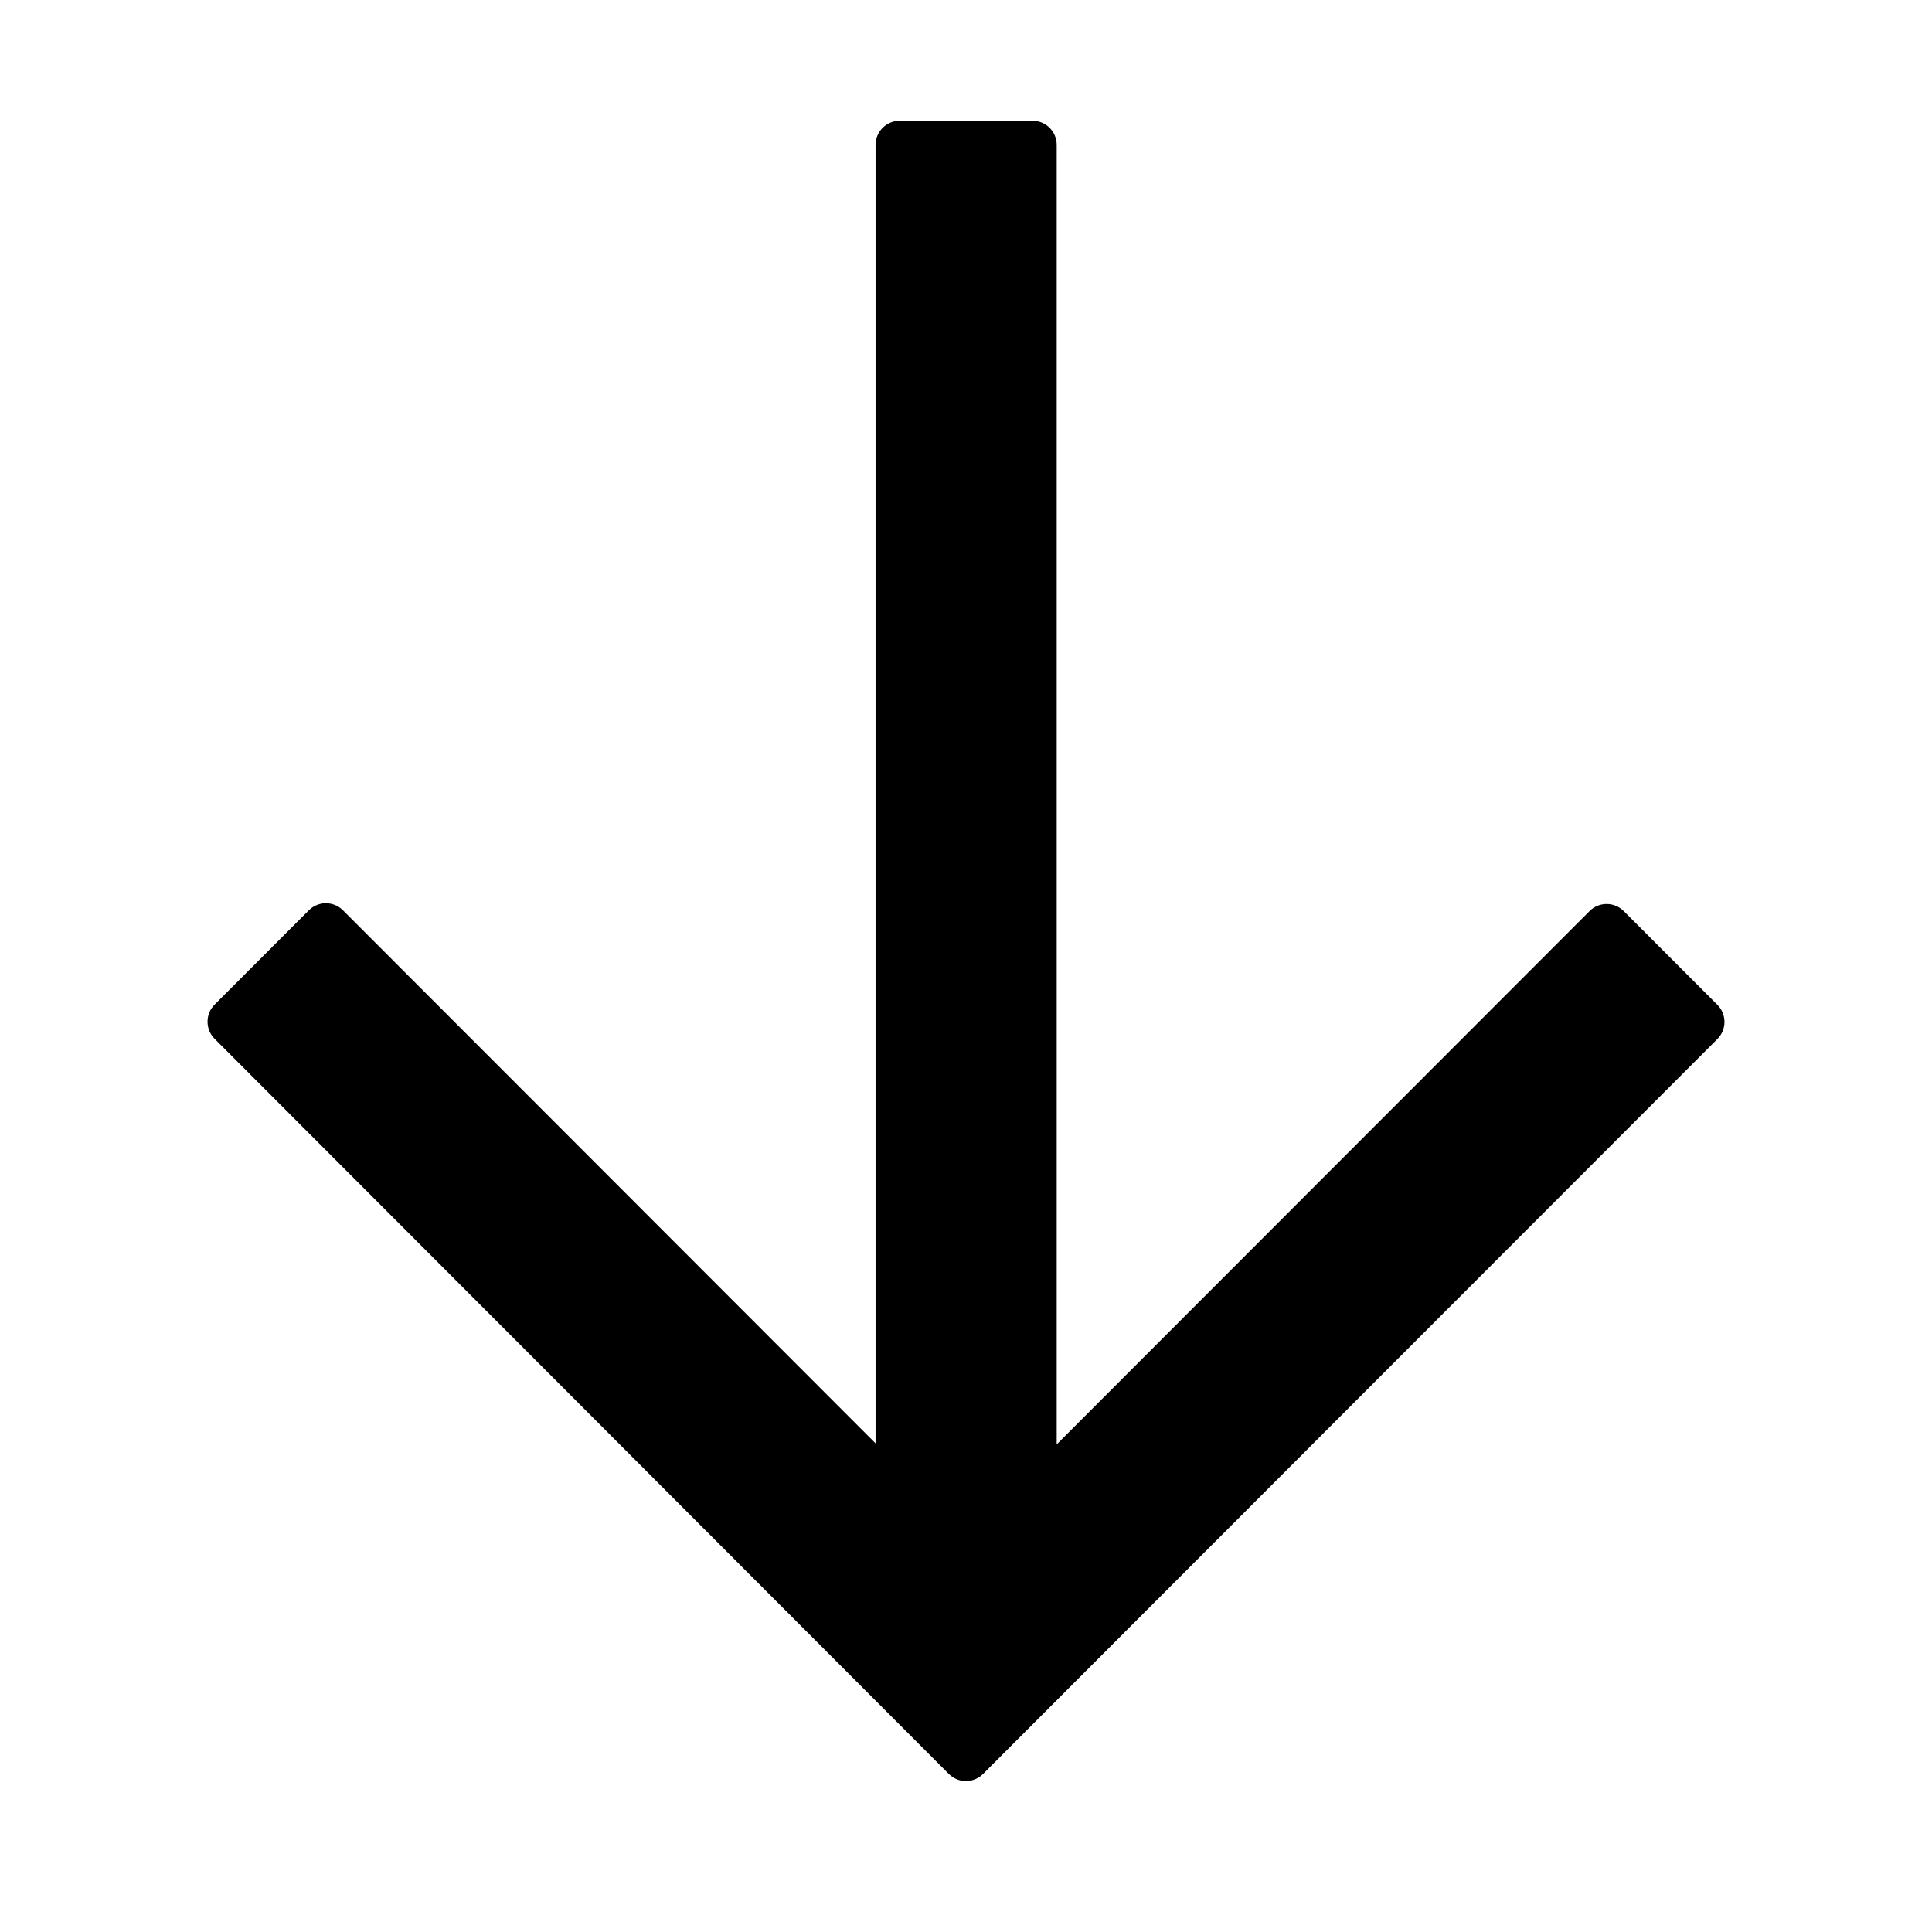 <svg viewBox="0 0 1024 1024" focusable="false"><path fill-rule="evenodd" d="M521.024 940.247c-5 5.005-13.107 5.004-18.106-.001l-389.17-389.667c-4.998-5.003-4.997-13.114.001-18.117l49.93-49.971c4.999-5.003 13.104-5.003 18.103 0l282.283 282.52v-688.2c0-7.078 5.732-12.811 12.801-12.811h70.407c7.07 0 12.801 5.733 12.801 12.812v688.746l282.427-282.665c4.999-5.003 13.108-5.003 18.107 0l49.643 49.684c4.999 5.003 4.999 13.115 0 18.119L521.024 940.247Z"/></svg>